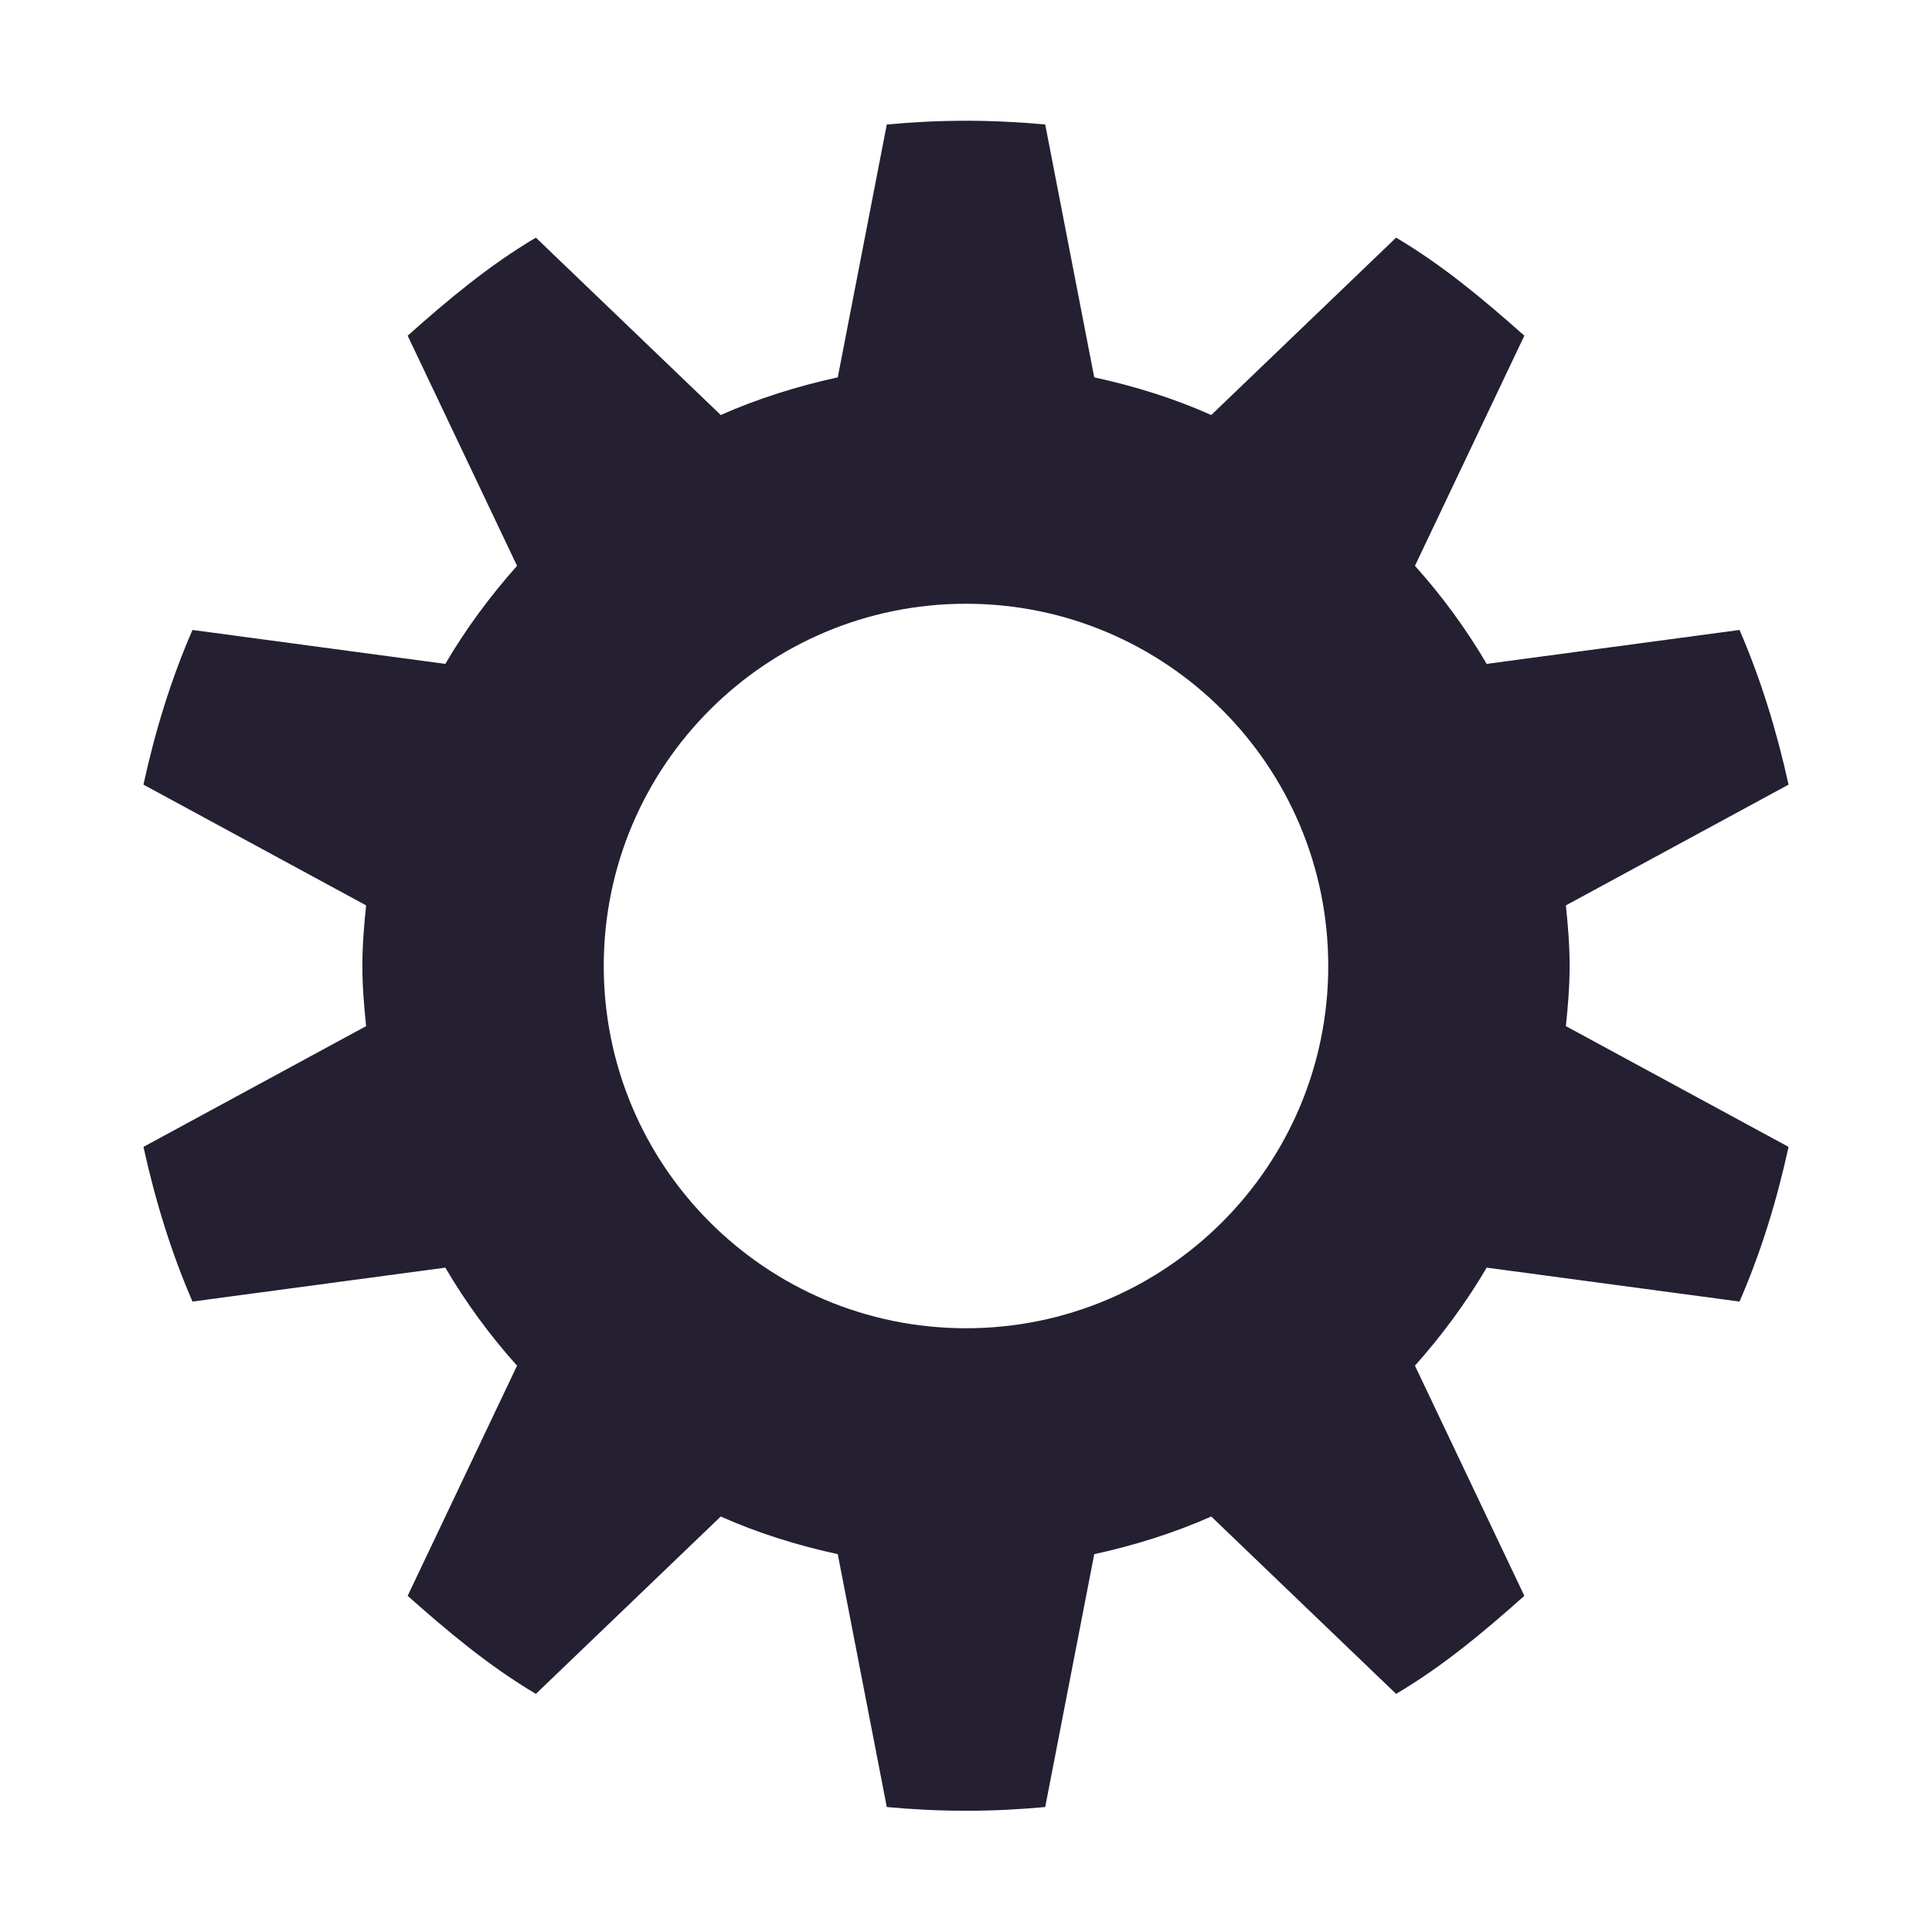 <?xml version="1.0" encoding="UTF-8"?>
<!-- Created with Inkscape (http://www.inkscape.org/) -->
<svg id="svg7384" width="16" height="16" version="1.1" xmlns="http://www.w3.org/2000/svg" xmlns:cc="http://creativecommons.org/ns#" xmlns:dc="http://purl.org/dc/elements/1.1/" xmlns:rdf="http://www.w3.org/1999/02/22-rdf-syntax-ns#">
 <title id="title9167">Gnome Symbolic Icon Theme</title>
 <g id="g4953" transform="translate(-641 -461)">
  <path id="path10065" d="m649 462c-0.221 0-0.441 0.011-0.656 0.031l-0.406 2.094c-0.334 0.073-0.663 0.176-0.969 0.312l-1.531-1.469c-0.389 0.23-0.727 0.514-1.062 0.812l0.906 1.906c-0.222 0.249-0.424 0.522-0.594 0.812l-2.094-0.281c-0.178 0.409-0.309 0.836-0.406 1.281l1.844 1c-0.017 0.168-0.031 0.327-0.031 0.5s0.014 0.332 0.031 0.5l-1.844 1c0.098 0.445 0.229 0.872 0.406 1.281l2.094-0.281c0.17 0.29 0.371 0.564 0.594 0.812l-0.906 1.906c0.336 0.298 0.674 0.582 1.062 0.812l1.531-1.469c0.306 0.137 0.634 0.239 0.969 0.312l0.406 2.094c0.215 0.02 0.436 0.031 0.656 0.031s0.441-0.011 0.656-0.031l0.406-2.094c0.334-0.073 0.663-0.176 0.969-0.312l1.531 1.469c0.389-0.23 0.727-0.514 1.062-0.812l-0.906-1.906c0.222-0.249 0.424-0.522 0.594-0.812l2.094 0.281c0.178-0.409 0.309-0.836 0.406-1.281l-1.844-1c0.017-0.168 0.031-0.327 0.031-0.5s-0.014-0.332-0.031-0.5l1.844-1c-0.098-0.445-0.229-0.872-0.406-1.281l-2.094 0.281c-0.17-0.29-0.371-0.564-0.594-0.812l0.906-1.906c-0.336-0.298-0.674-0.582-1.062-0.812l-1.531 1.469c-0.306-0.137-0.634-0.239-0.969-0.312l-0.406-2.094c-0.215-0.02-0.436-0.031-0.656-0.031zm0 4c1.657 0 3 1.343 3 3s-1.343 3-3 3-3-1.343-3-3 1.343-3 3-3z" style="color:#000000;fill:#241f31"/>
 </g>
</svg>
